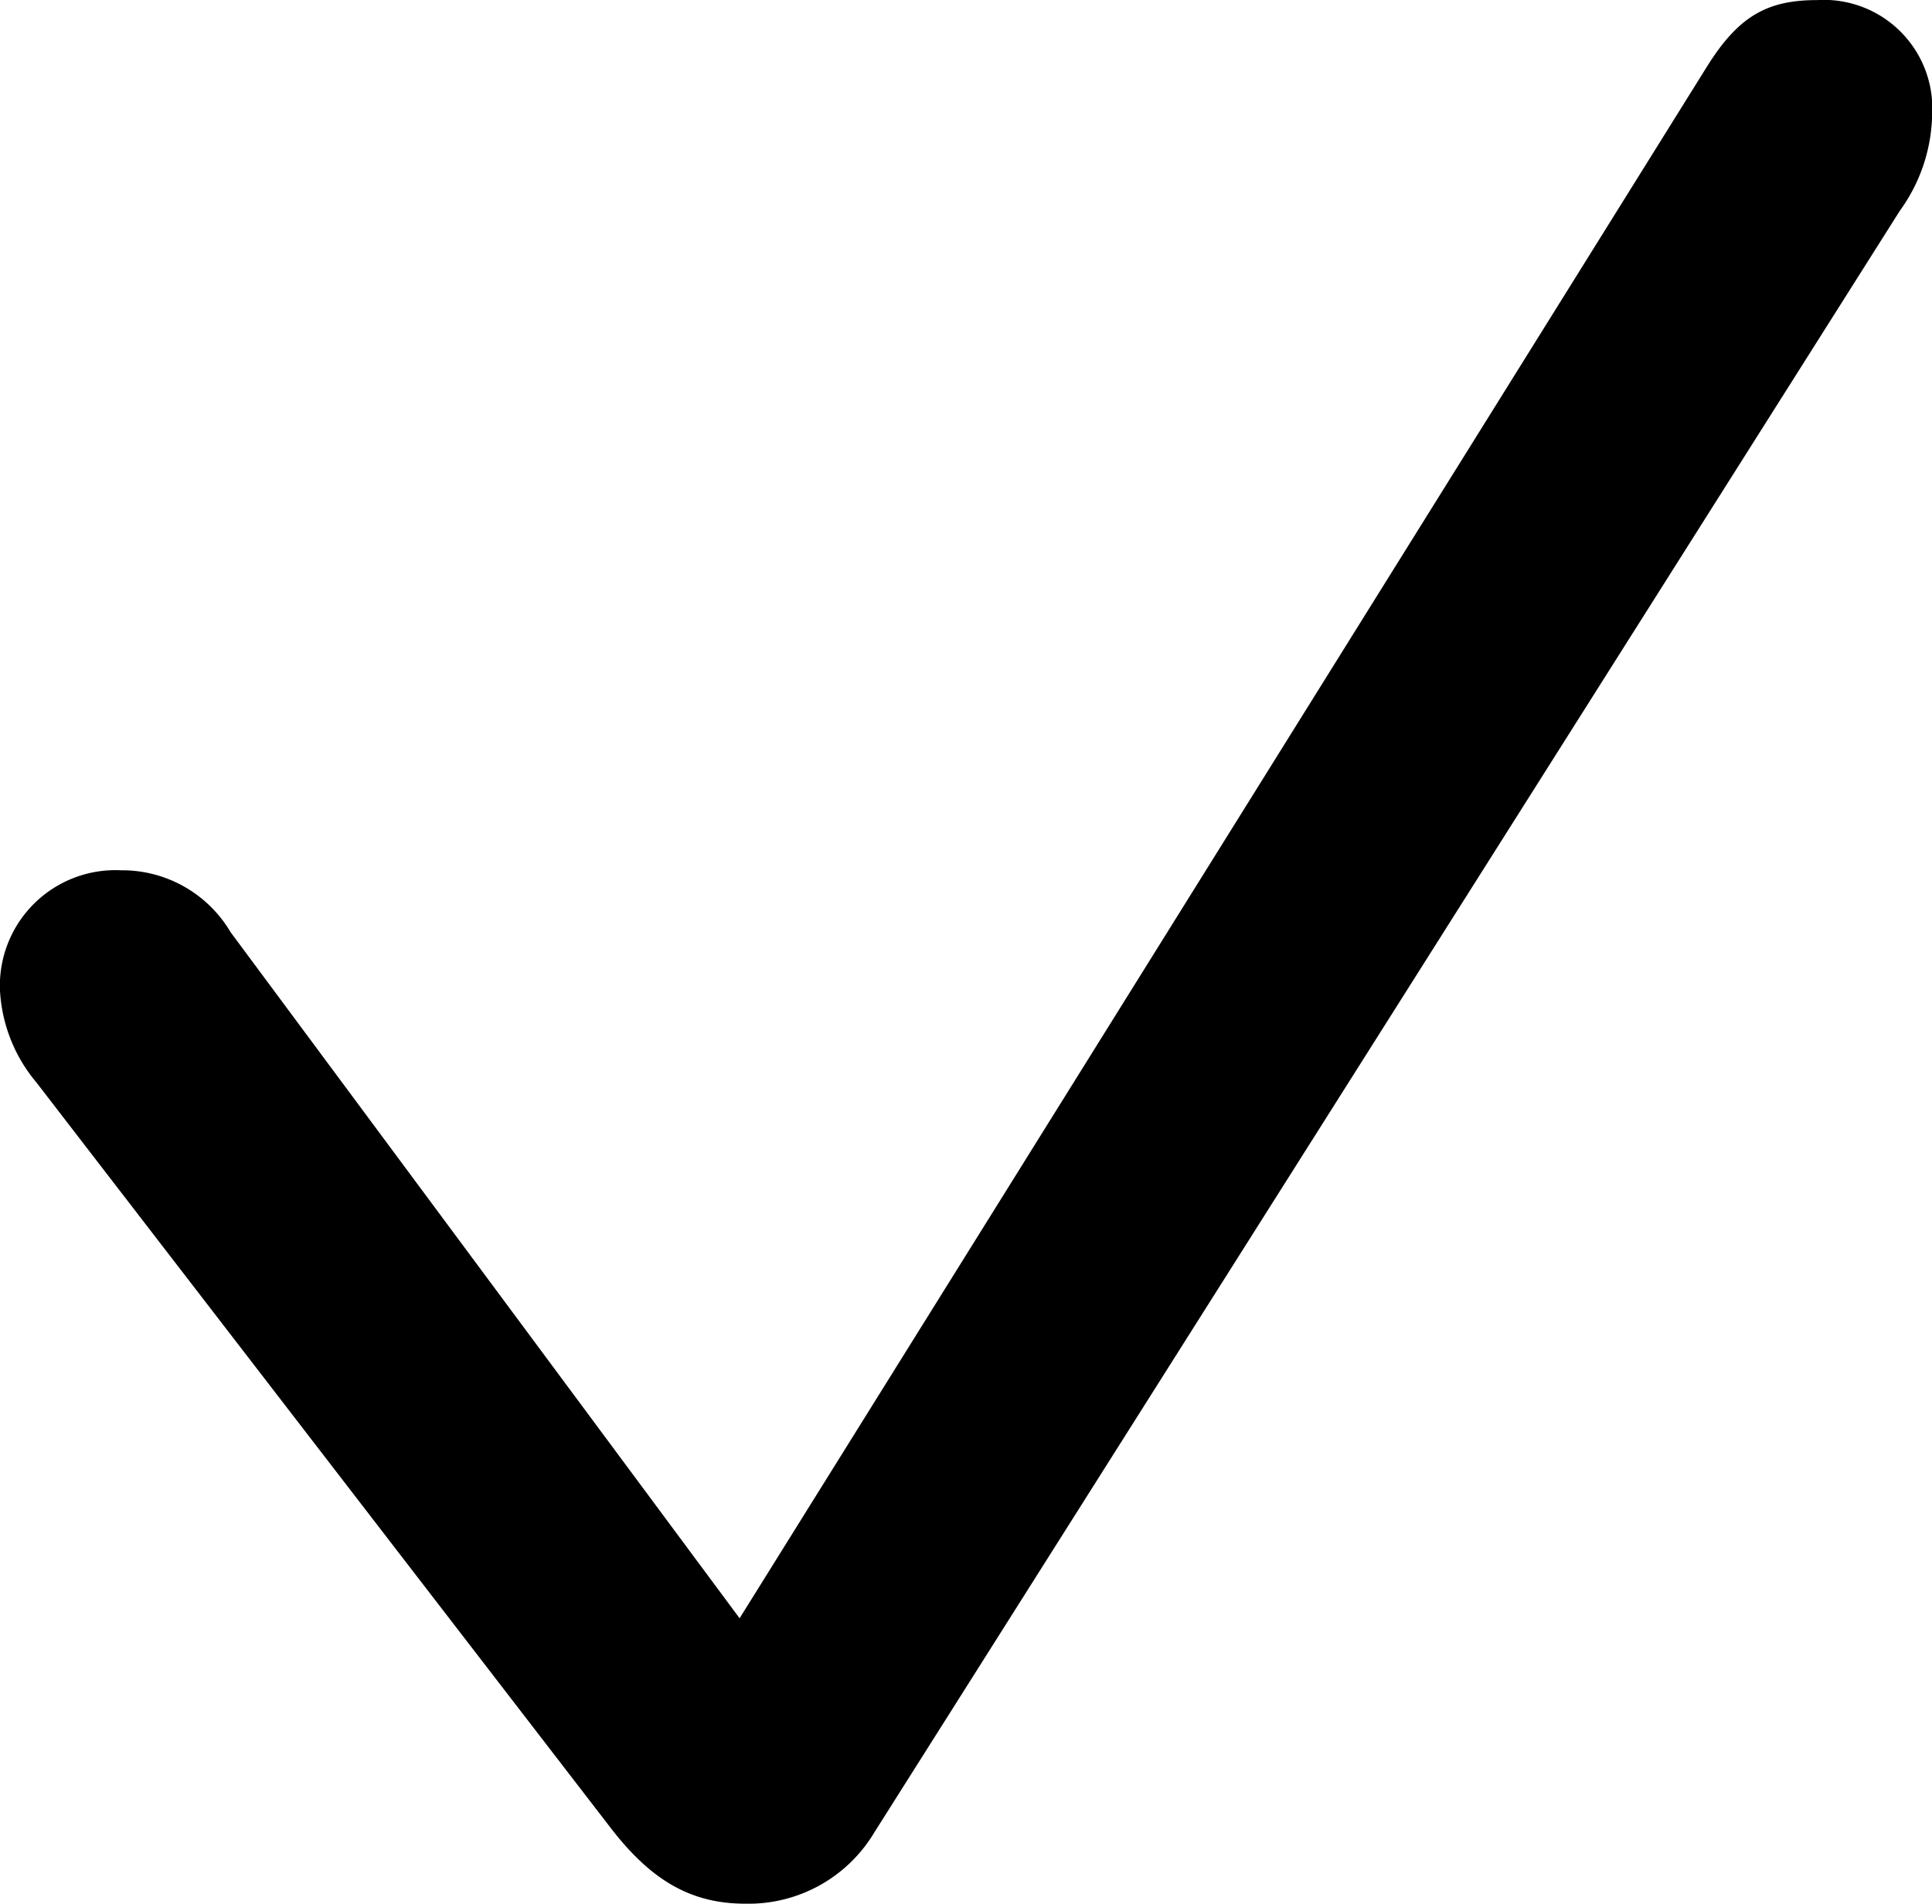 <svg xmlns="http://www.w3.org/2000/svg" viewBox="0 0 67.09 66.113">
  <path id="Tracé_32" data-name="Tracé 32" d="M35.645-.879a5.089,5.089,0,0,0,4.492-2.49l35.6-56.3a5.854,5.854,0,0,0,1.123-3.32,3.768,3.768,0,0,0-4-4c-1.758,0-2.734.586-3.809,2.295L35.449-10.791,17.773-34.619a4.372,4.372,0,0,0-3.809-2.149,4.013,4.013,0,0,0-4.2,4.15,5.414,5.414,0,0,0,1.27,3.223L31.006-3.467C32.373-1.709,33.74-.879,35.645-.879Z" transform="translate(-9.766 66.992)"/>
</svg>
